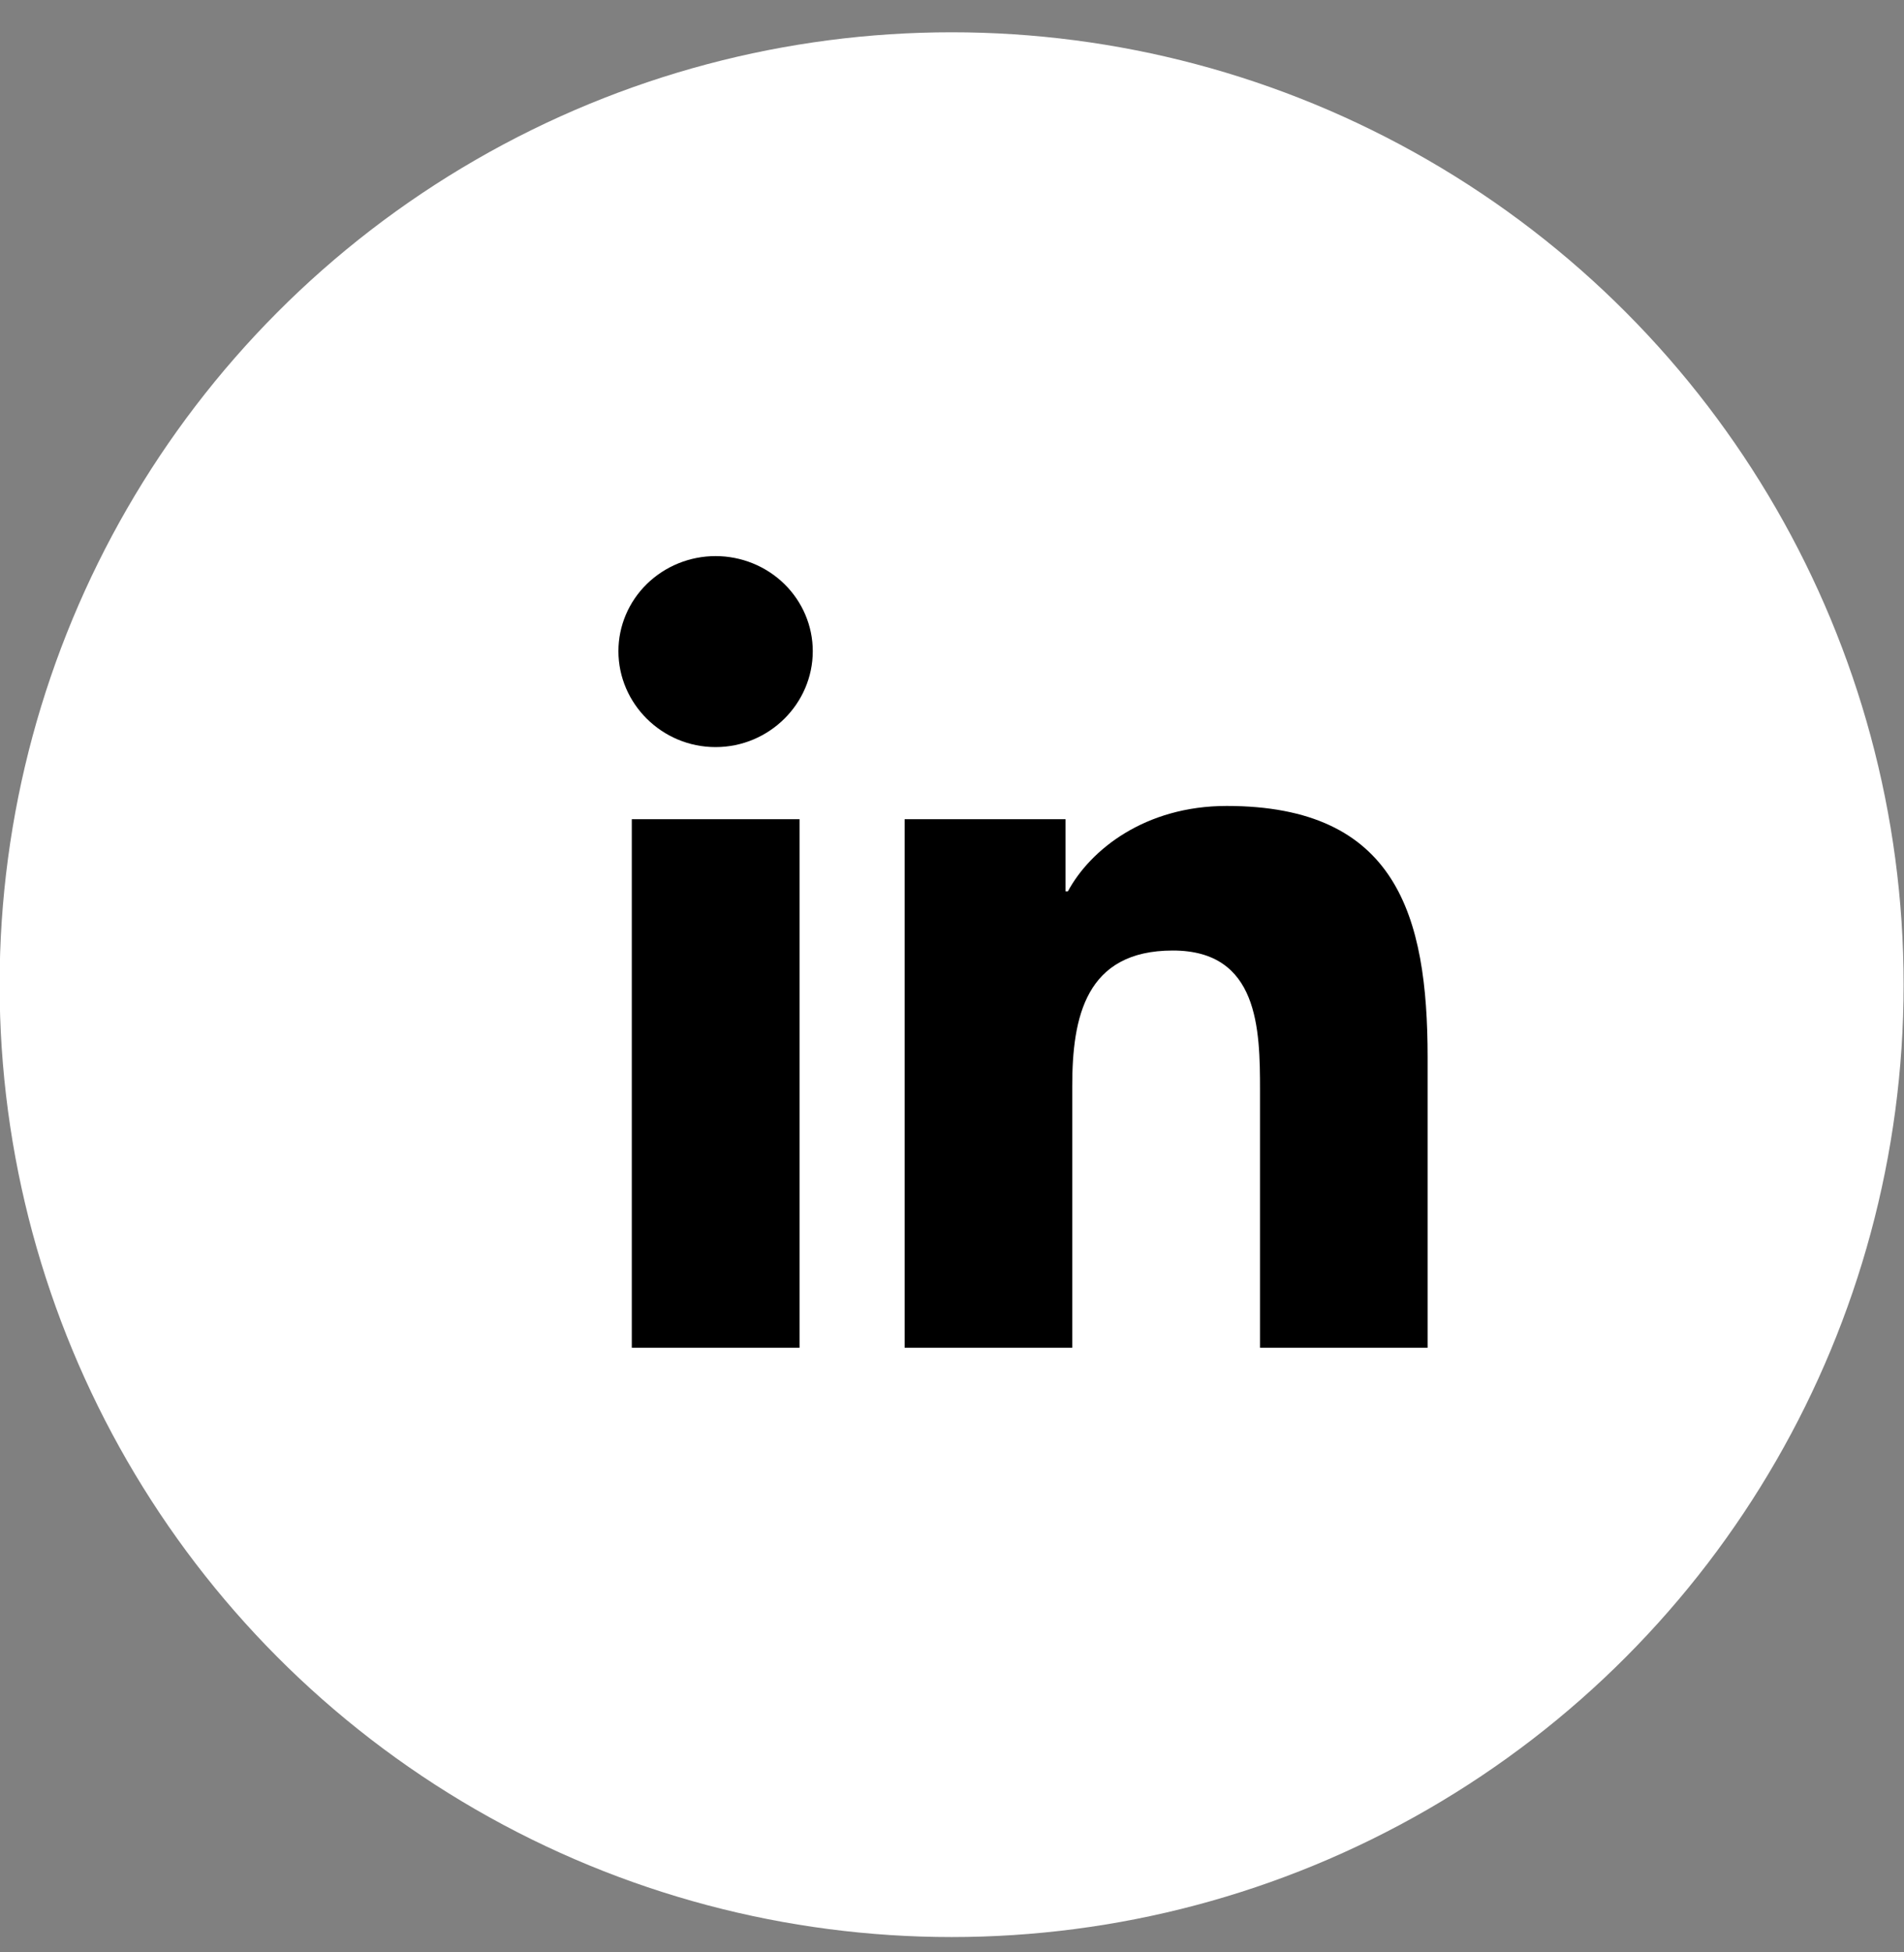 <svg width="40" height="41" viewBox="0 0 40 41" fill="none" xmlns="http://www.w3.org/2000/svg">
<rect x="0" y="0" width="40" height="41" fill="#808080" stroke="none"/>
<circle cx="19.992" cy="20.678" r="20" fill="white"/>
<g clip-path="url(#clip0_2910_5791)">
<path d="M16.797 28.303H13.273V17.203H16.797V28.303ZM15.033 15.689C13.906 15.689 12.992 14.777 12.992 13.674C12.992 13.145 13.207 12.637 13.59 12.263C13.973 11.889 14.492 11.678 15.033 11.678C15.575 11.678 16.094 11.889 16.477 12.263C16.859 12.637 17.075 13.145 17.075 13.674C17.075 14.777 16.16 15.689 15.033 15.689ZM29.988 28.303H26.471V22.9C26.471 21.612 26.445 19.961 24.639 19.961C22.807 19.961 22.526 21.36 22.526 22.807V28.303H19.005V17.203H22.385V18.718H22.435C22.905 17.845 24.055 16.925 25.77 16.925C29.337 16.925 29.992 19.222 29.992 22.206V28.303H29.988Z" fill="black"/>
</g>
<defs>
<clipPath id="clip0_2910_5791">
<rect width="17" height="19" fill="white" transform="translate(12.992 11.678)"/>
</clipPath>
</defs>
</svg>
